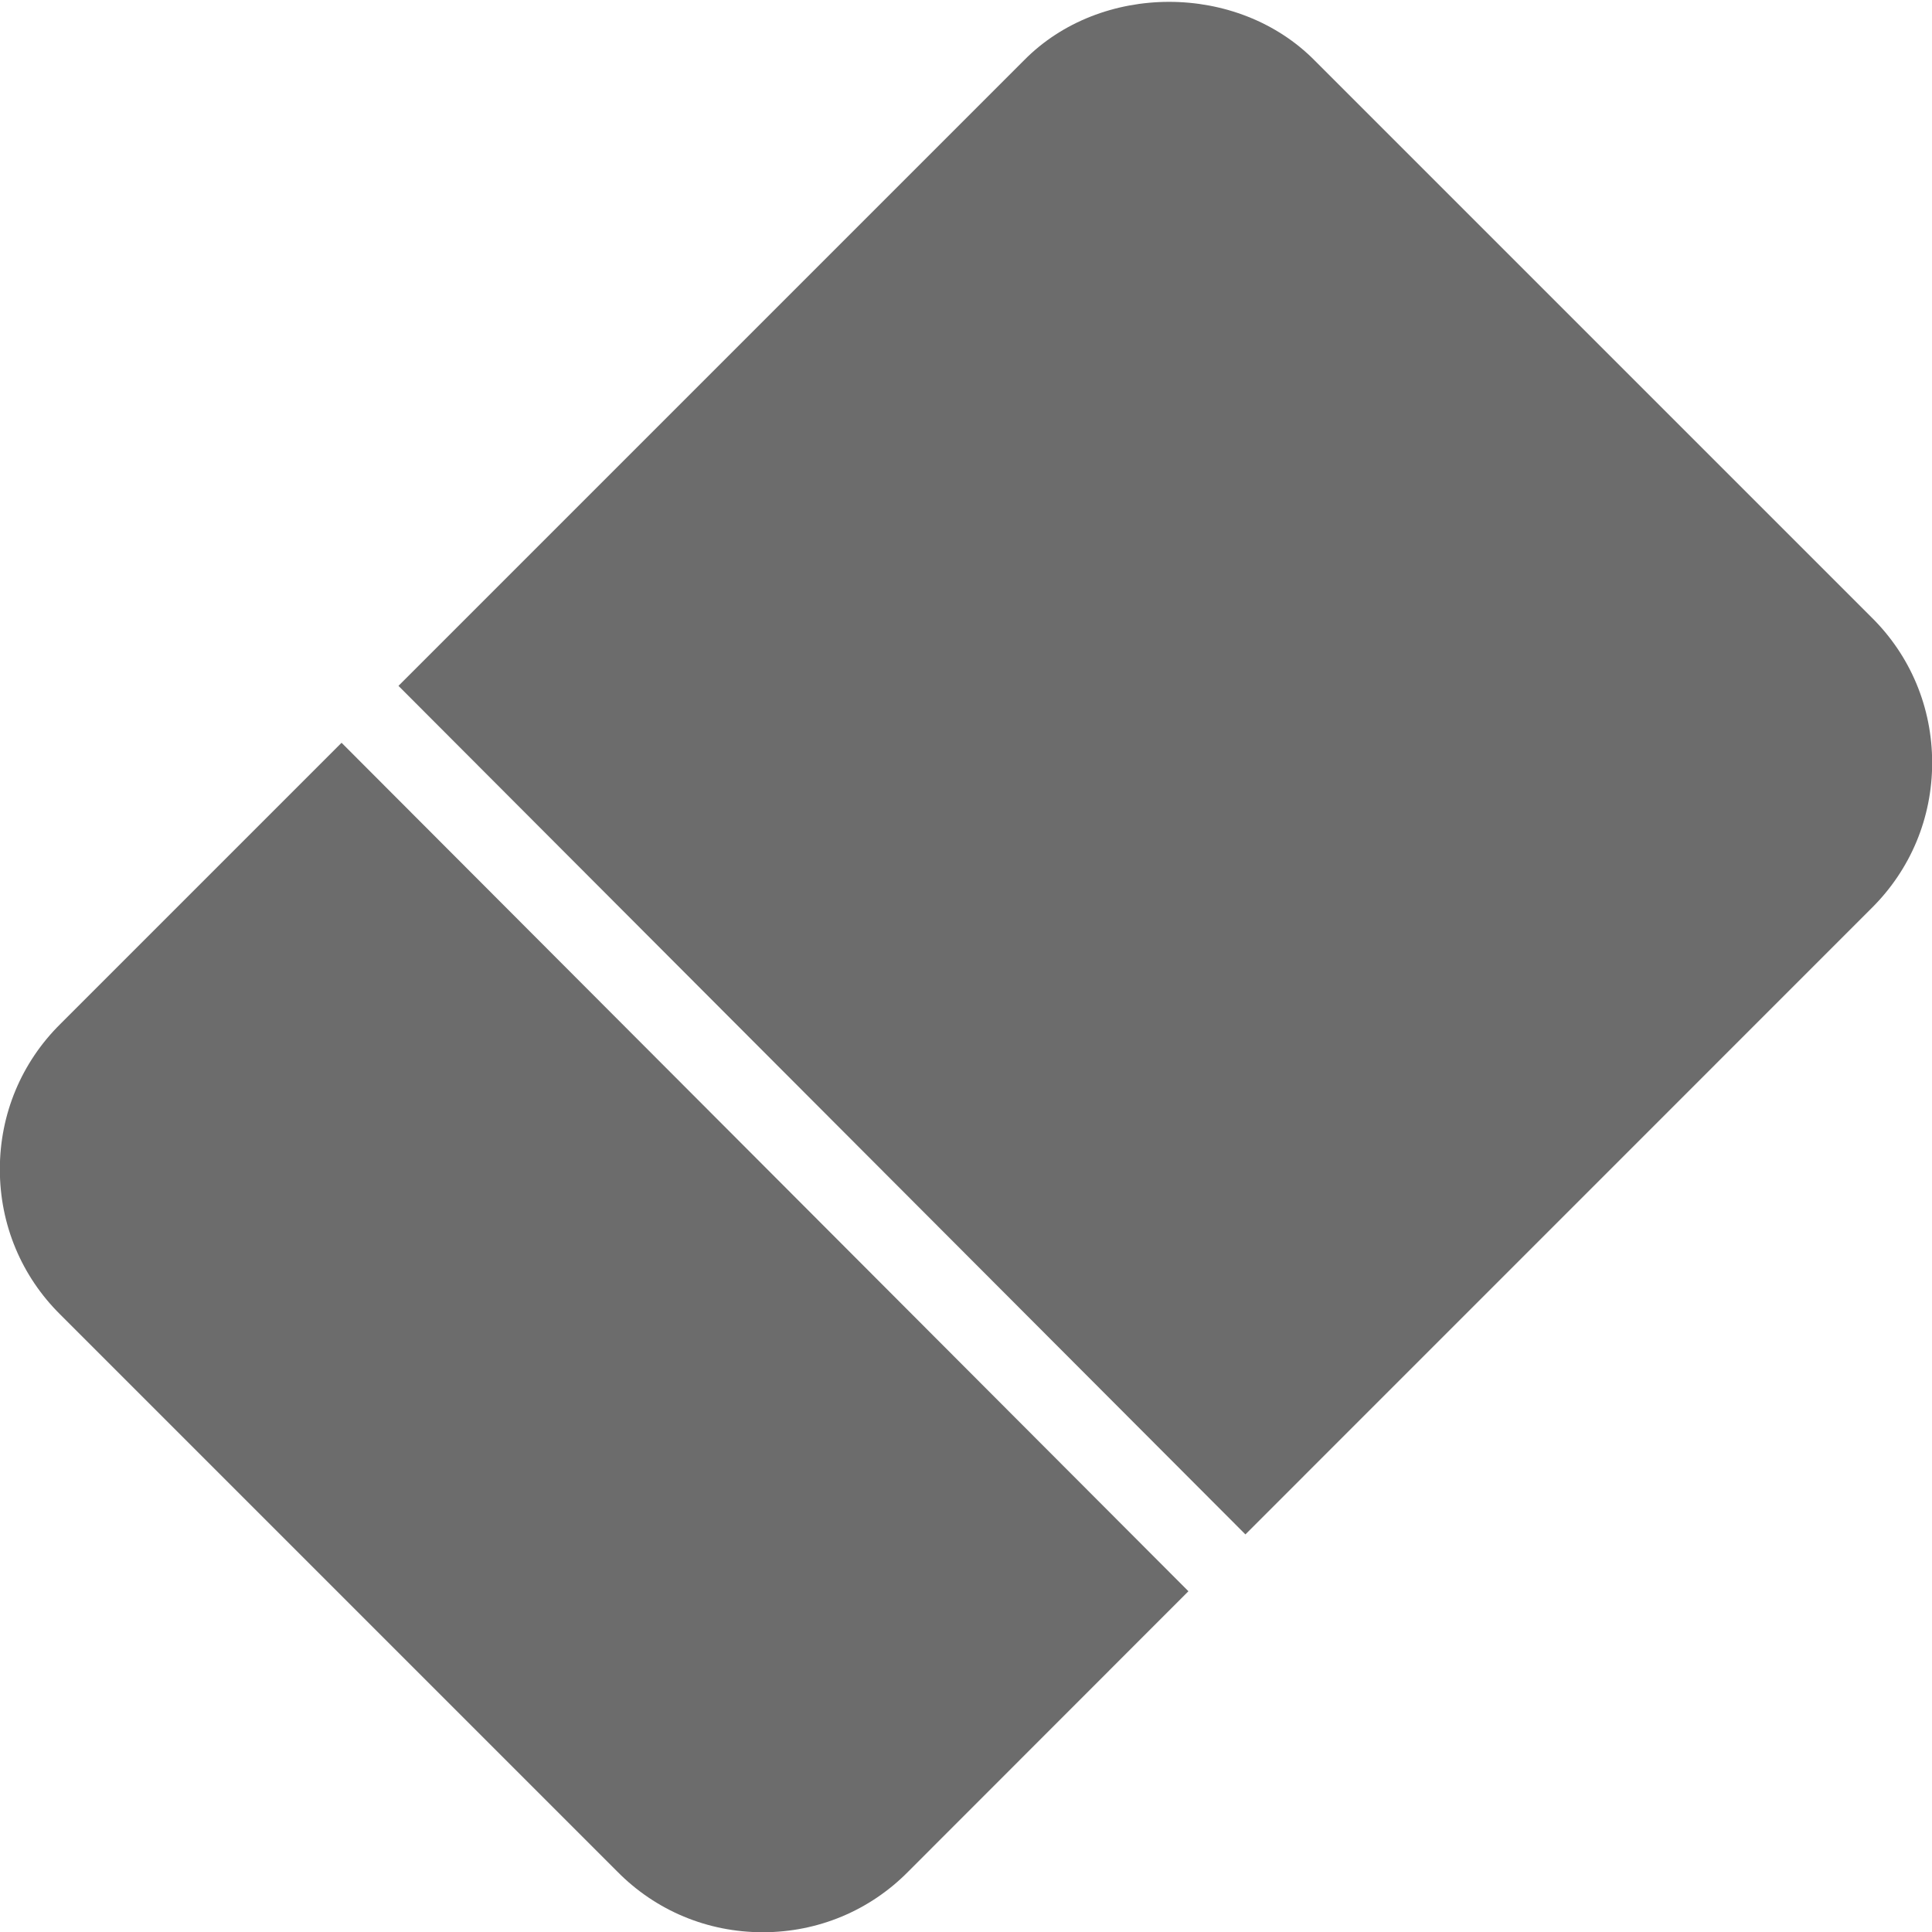 <svg id="bold" enable-background="new 0 0 24 24" height="512" viewBox="0 0 24 24" width="512" xmlns="http://www.w3.org/2000/svg">
<path fill="#6C6C6C" d="m14.763 19.767-10.52-10.54-3.489 3.489c-.488.481-.756 1.124-.756 1.81s.269 1.328.752 1.805l6.916 6.916c.48.488 1.123.756 1.81.756.686 0 1.328-.269 1.805-.752z"/>
<path fill="#6C6C6C" d="m4.95 8.52 7.77-7.77c.953-.969 2.653-.971 3.614.004l6.916 6.916c.483.477.752 1.119.752 1.805 0 .685-.268 1.327-.754 1.808l-7.777 7.778z"/>
</svg>